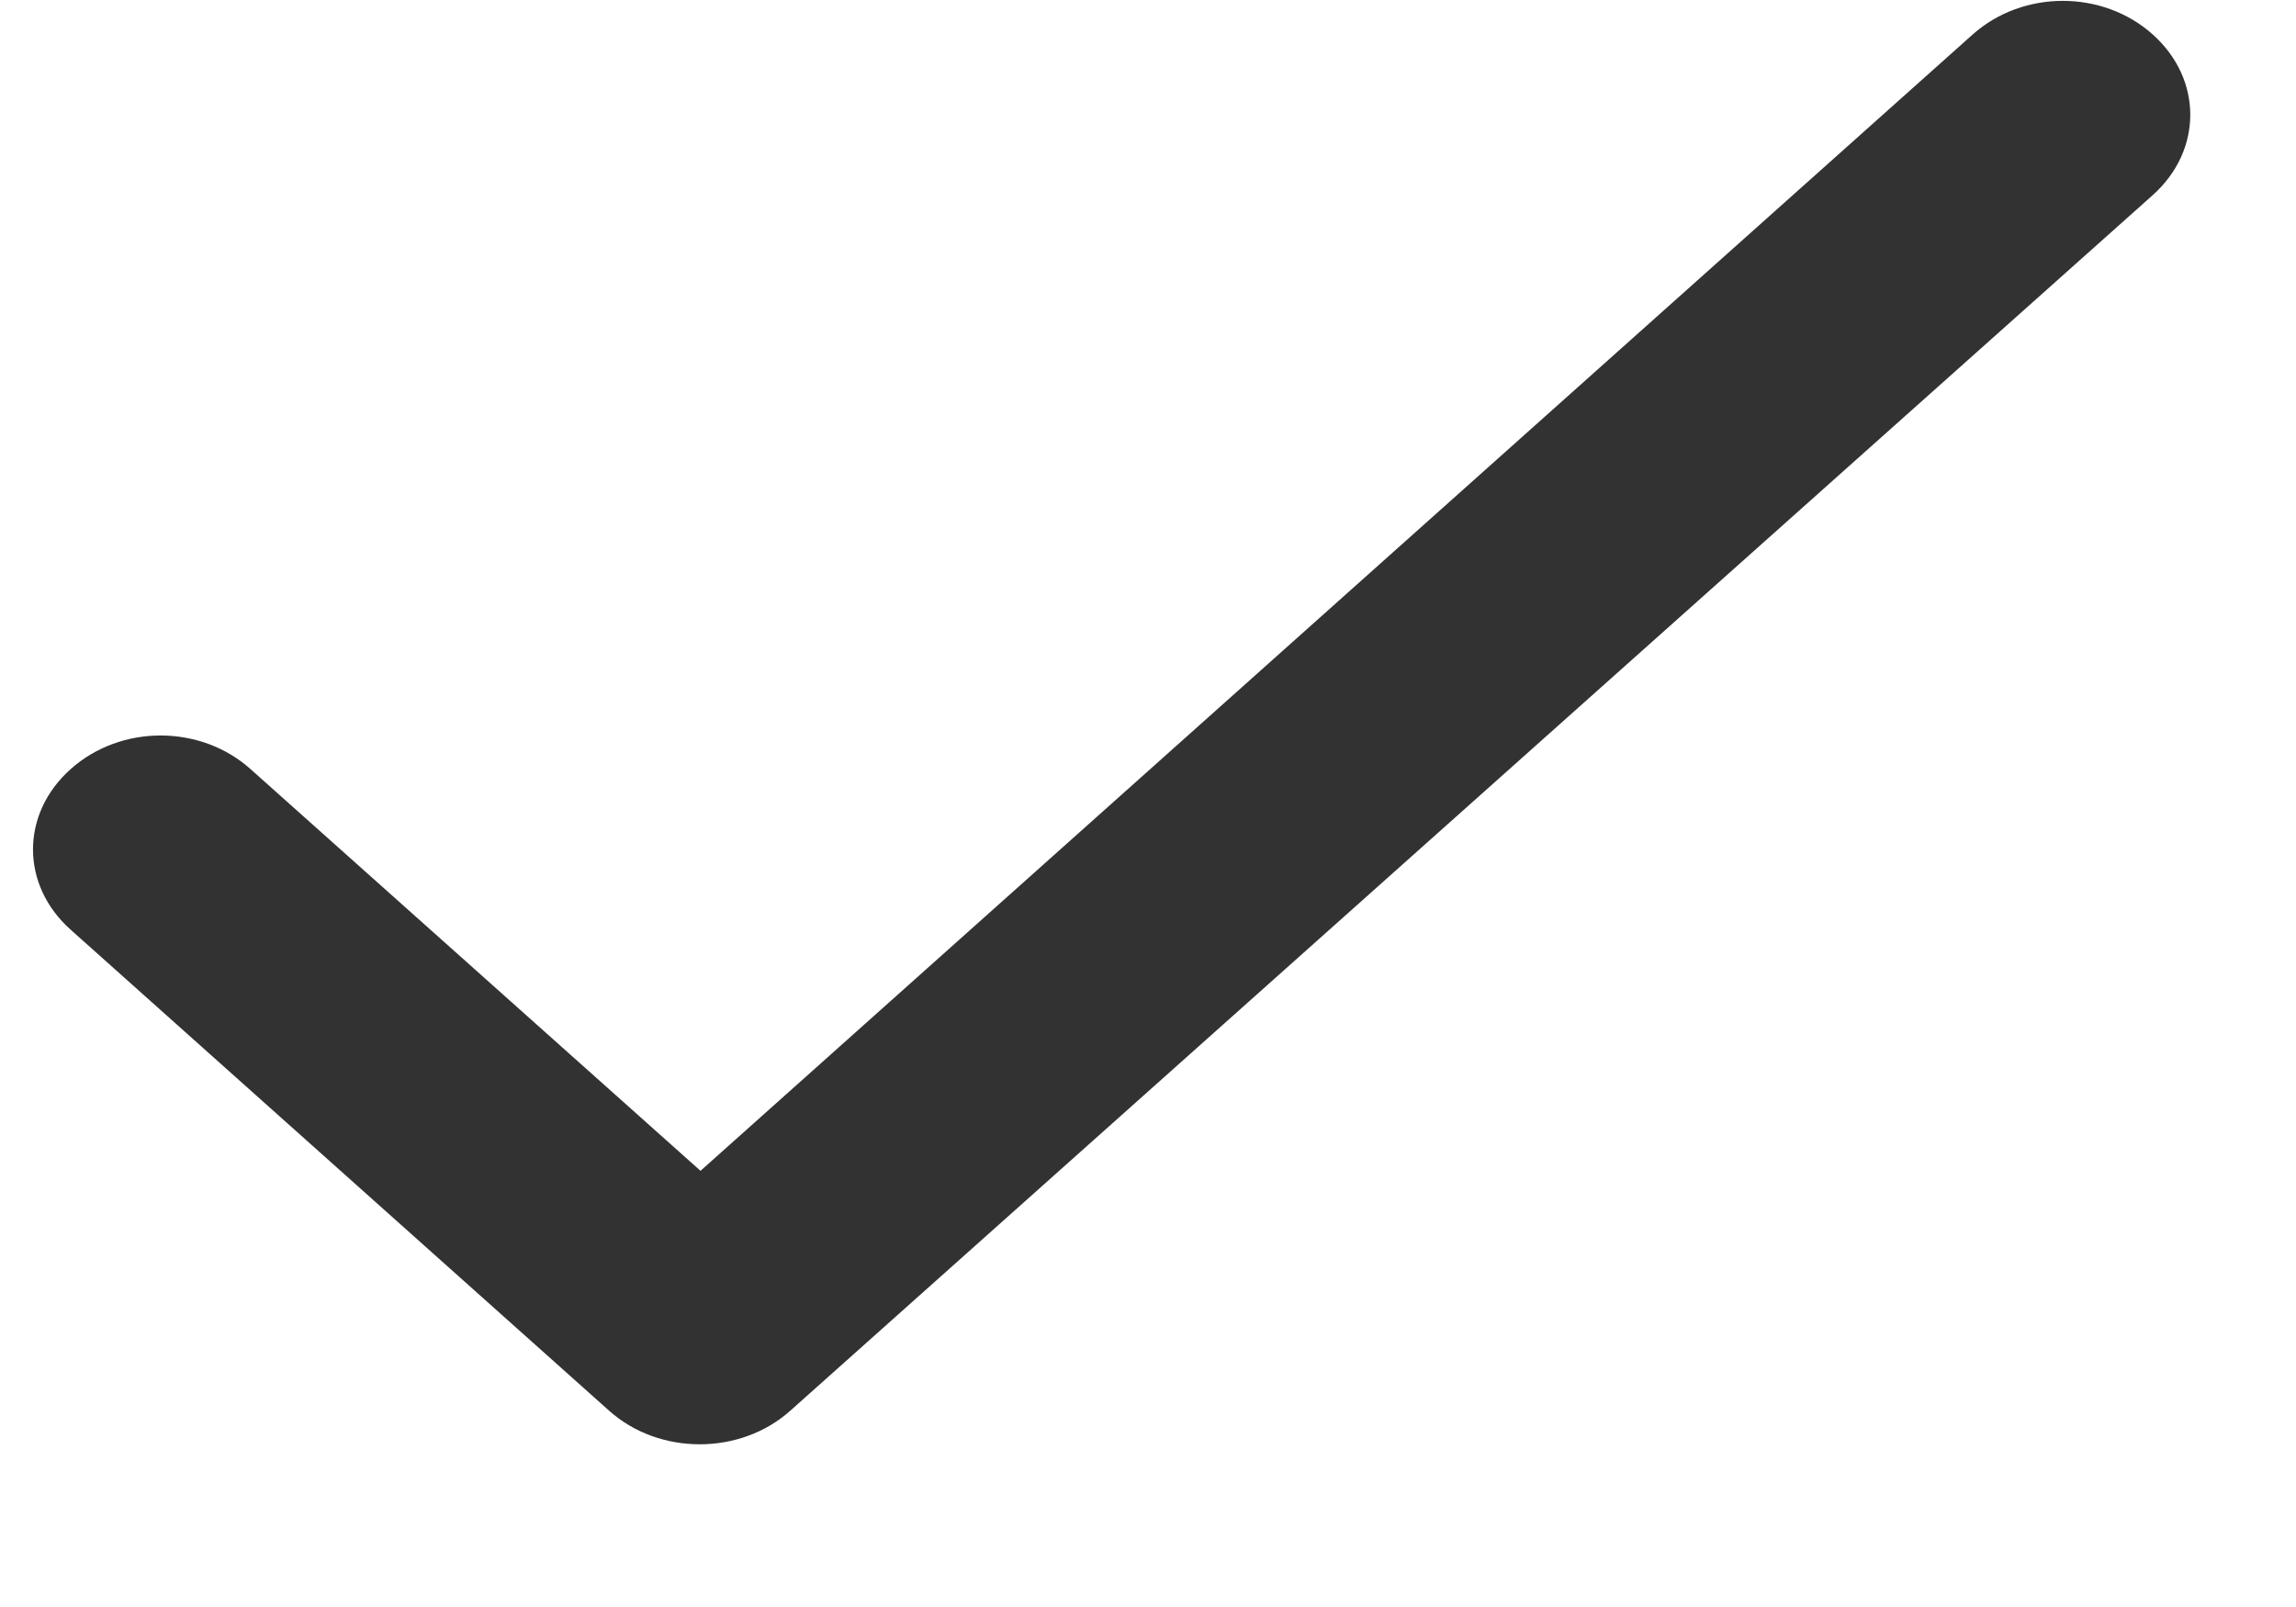 <svg width="10" height="7" viewBox="0 0 10 7" fill="none" xmlns="http://www.w3.org/2000/svg">
<path d="M3.051 5.1L1.091 3.35C0.873 3.155 0.526 3.155 0.308 3.35C0.089 3.545 0.089 3.855 0.308 4.05L2.653 6.145C2.871 6.34 3.224 6.34 3.442 6.145L9.376 0.85C9.594 0.655 9.594 0.345 9.376 0.15C9.158 -0.045 8.811 -0.045 8.592 0.15L3.051 5.1Z" fill="#323232"/>
</svg>
